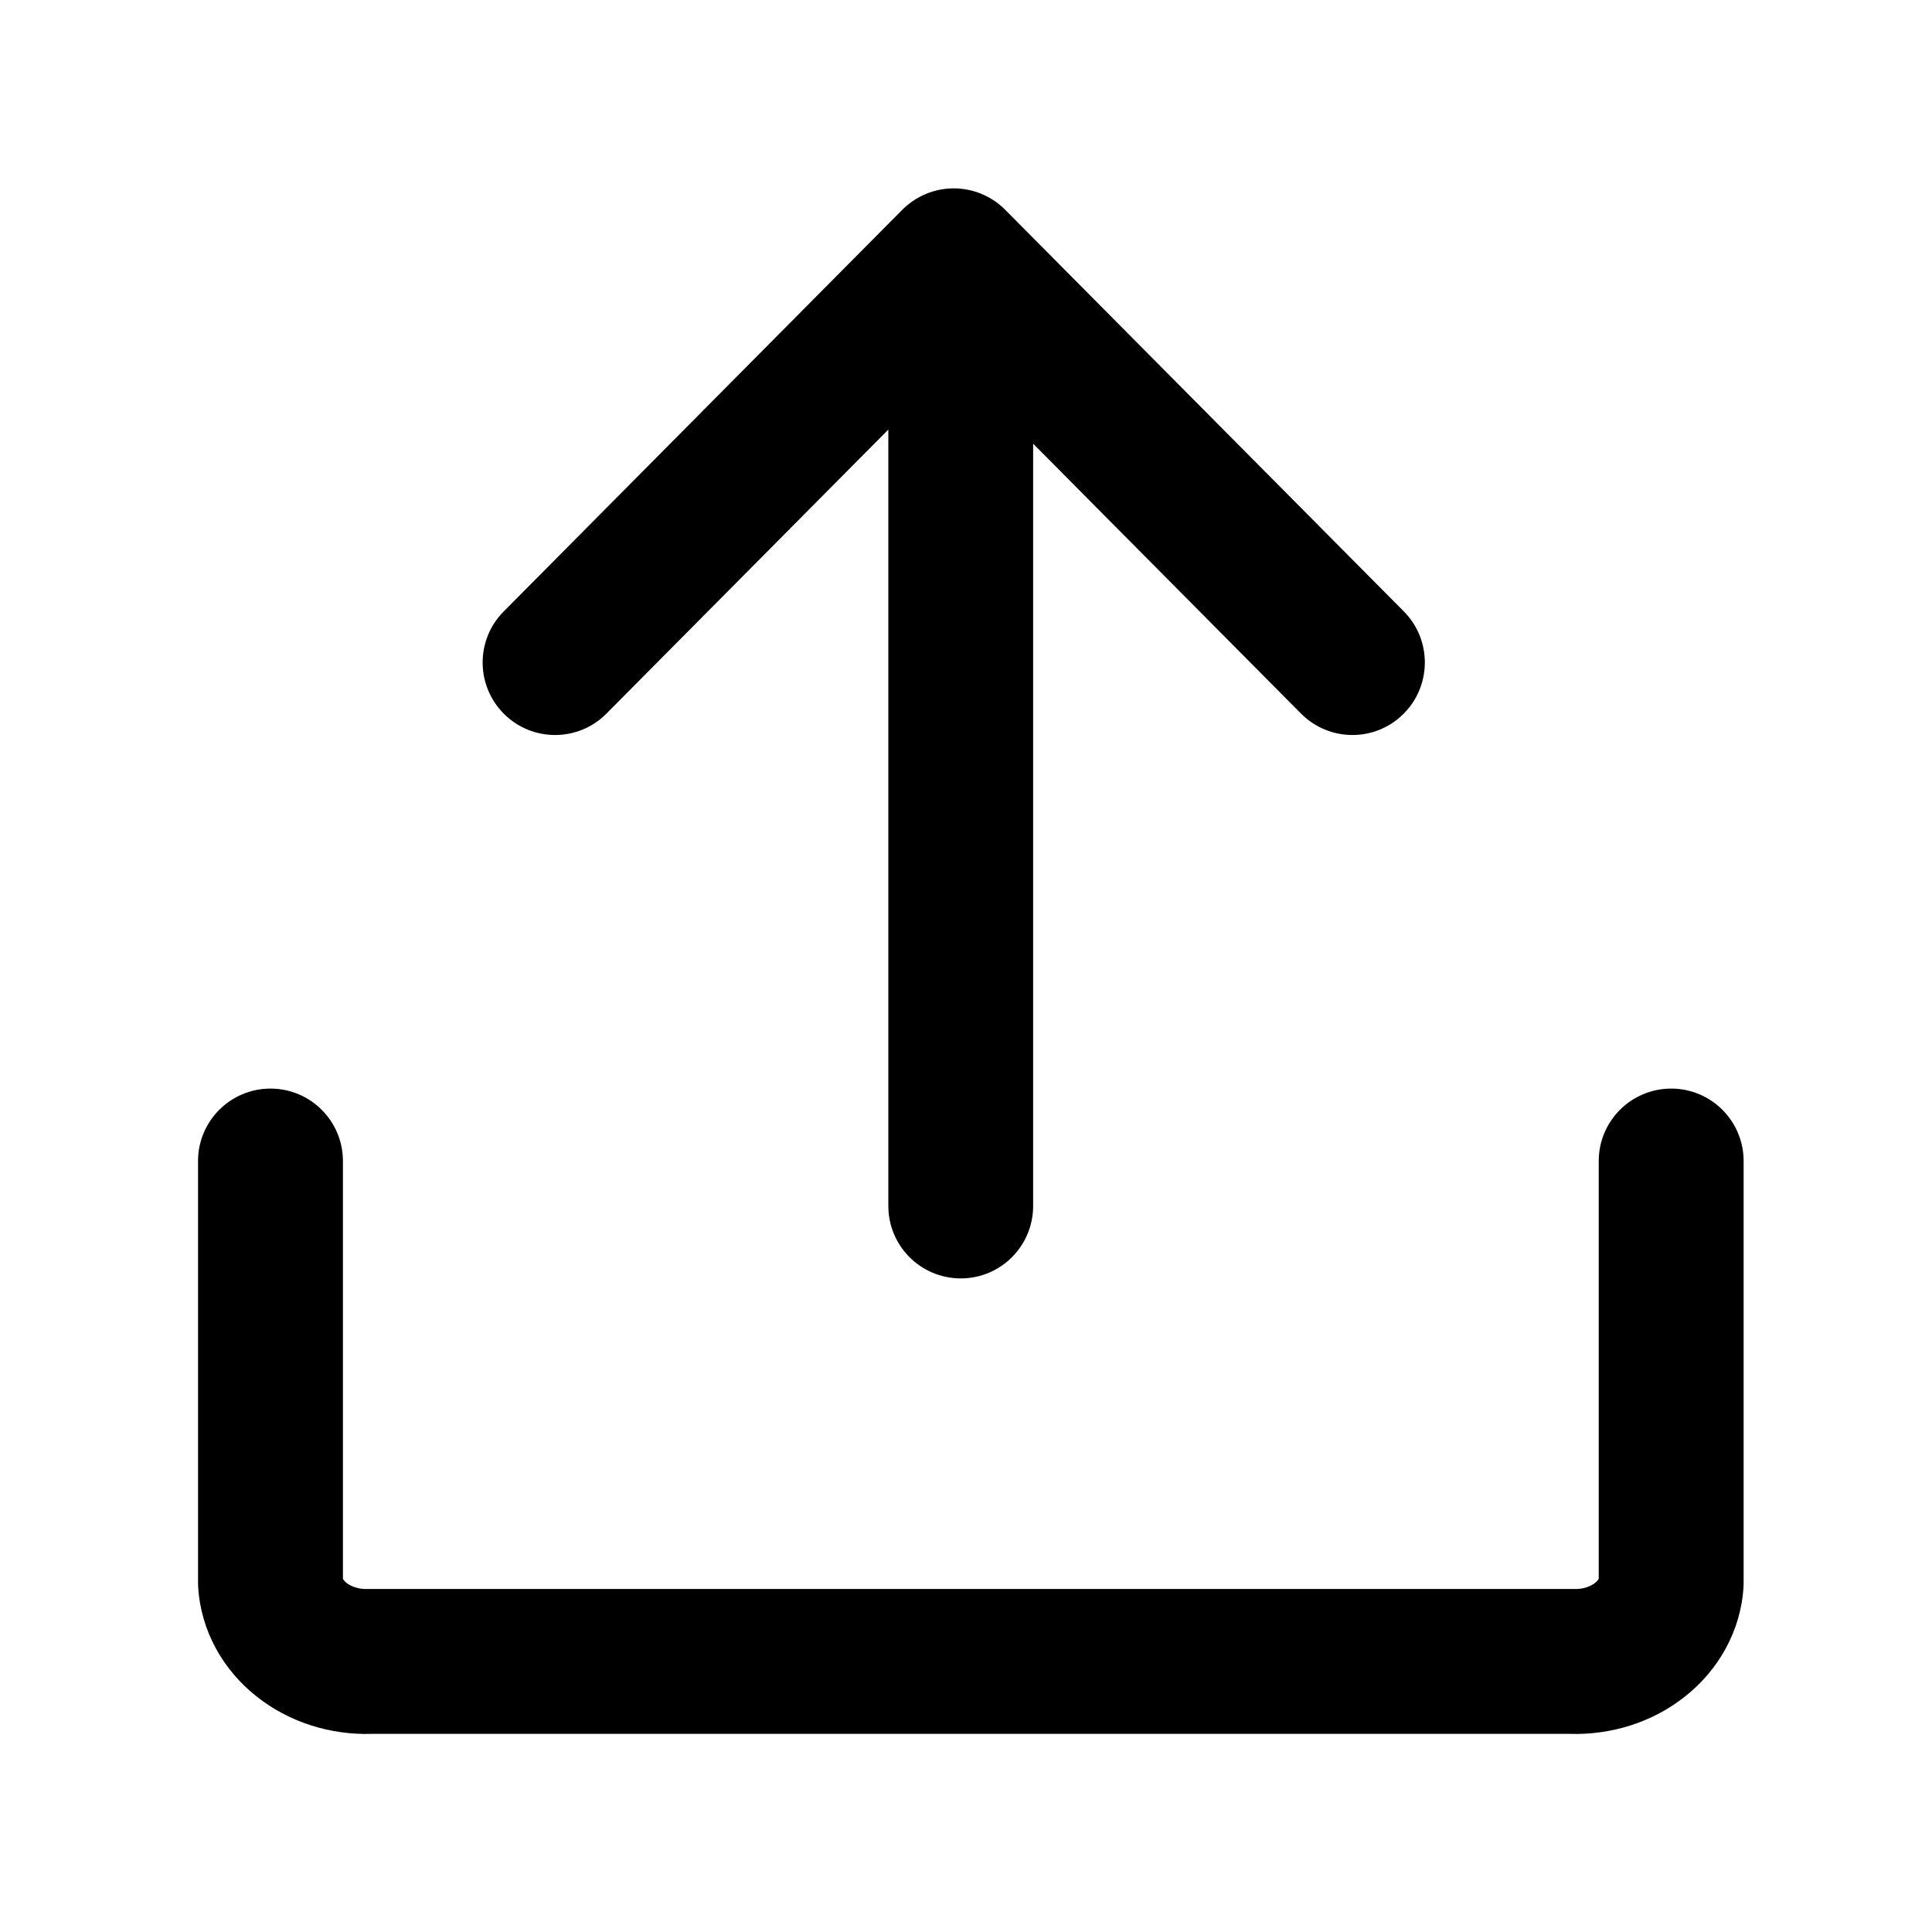 <svg width="20" height="20" viewBox="0 0 20 20" fill="none" xmlns="http://www.w3.org/2000/svg">
<path fill-rule="evenodd" clip-rule="evenodd" d="M14.528 7.391C14.822 7.099 14.824 6.624 14.533 6.33L10.405 2.171C10.265 2.03 10.073 1.95 9.873 1.95C9.673 1.95 9.482 2.03 9.341 2.171L5.214 6.33C4.922 6.624 4.924 7.099 5.218 7.391C5.512 7.683 5.987 7.681 6.278 7.387L9.196 4.447L9.196 12.484C9.196 12.898 9.531 13.234 9.946 13.234C10.36 13.234 10.695 12.898 10.695 12.484L10.695 4.593L13.468 7.387C13.76 7.681 14.235 7.683 14.528 7.391ZM3.55 12.019L3.55 16.342C3.55 16.344 3.551 16.346 3.552 16.348C3.557 16.356 3.567 16.37 3.588 16.387C3.633 16.422 3.711 16.453 3.806 16.449C3.816 16.449 3.826 16.449 3.836 16.449L16.264 16.449C16.274 16.449 16.284 16.449 16.294 16.449C16.389 16.453 16.466 16.422 16.511 16.387C16.532 16.37 16.543 16.356 16.547 16.348C16.548 16.346 16.549 16.345 16.549 16.343C16.549 16.343 16.55 16.342 16.55 16.342V12.019C16.55 11.605 16.886 11.269 17.3 11.269C17.714 11.269 18.05 11.605 18.05 12.019V16.381C18.05 16.396 18.049 16.41 18.049 16.425C18.022 16.886 17.787 17.291 17.441 17.564C17.102 17.832 16.675 17.962 16.251 17.949L3.849 17.949C3.425 17.962 2.998 17.832 2.659 17.564C2.312 17.291 2.078 16.886 2.051 16.424C2.05 16.41 2.05 16.395 2.05 16.381V12.019C2.05 11.605 2.386 11.269 2.8 11.269C3.214 11.269 3.55 11.605 3.55 12.019Z" fill="currentColor"/>
</svg>
